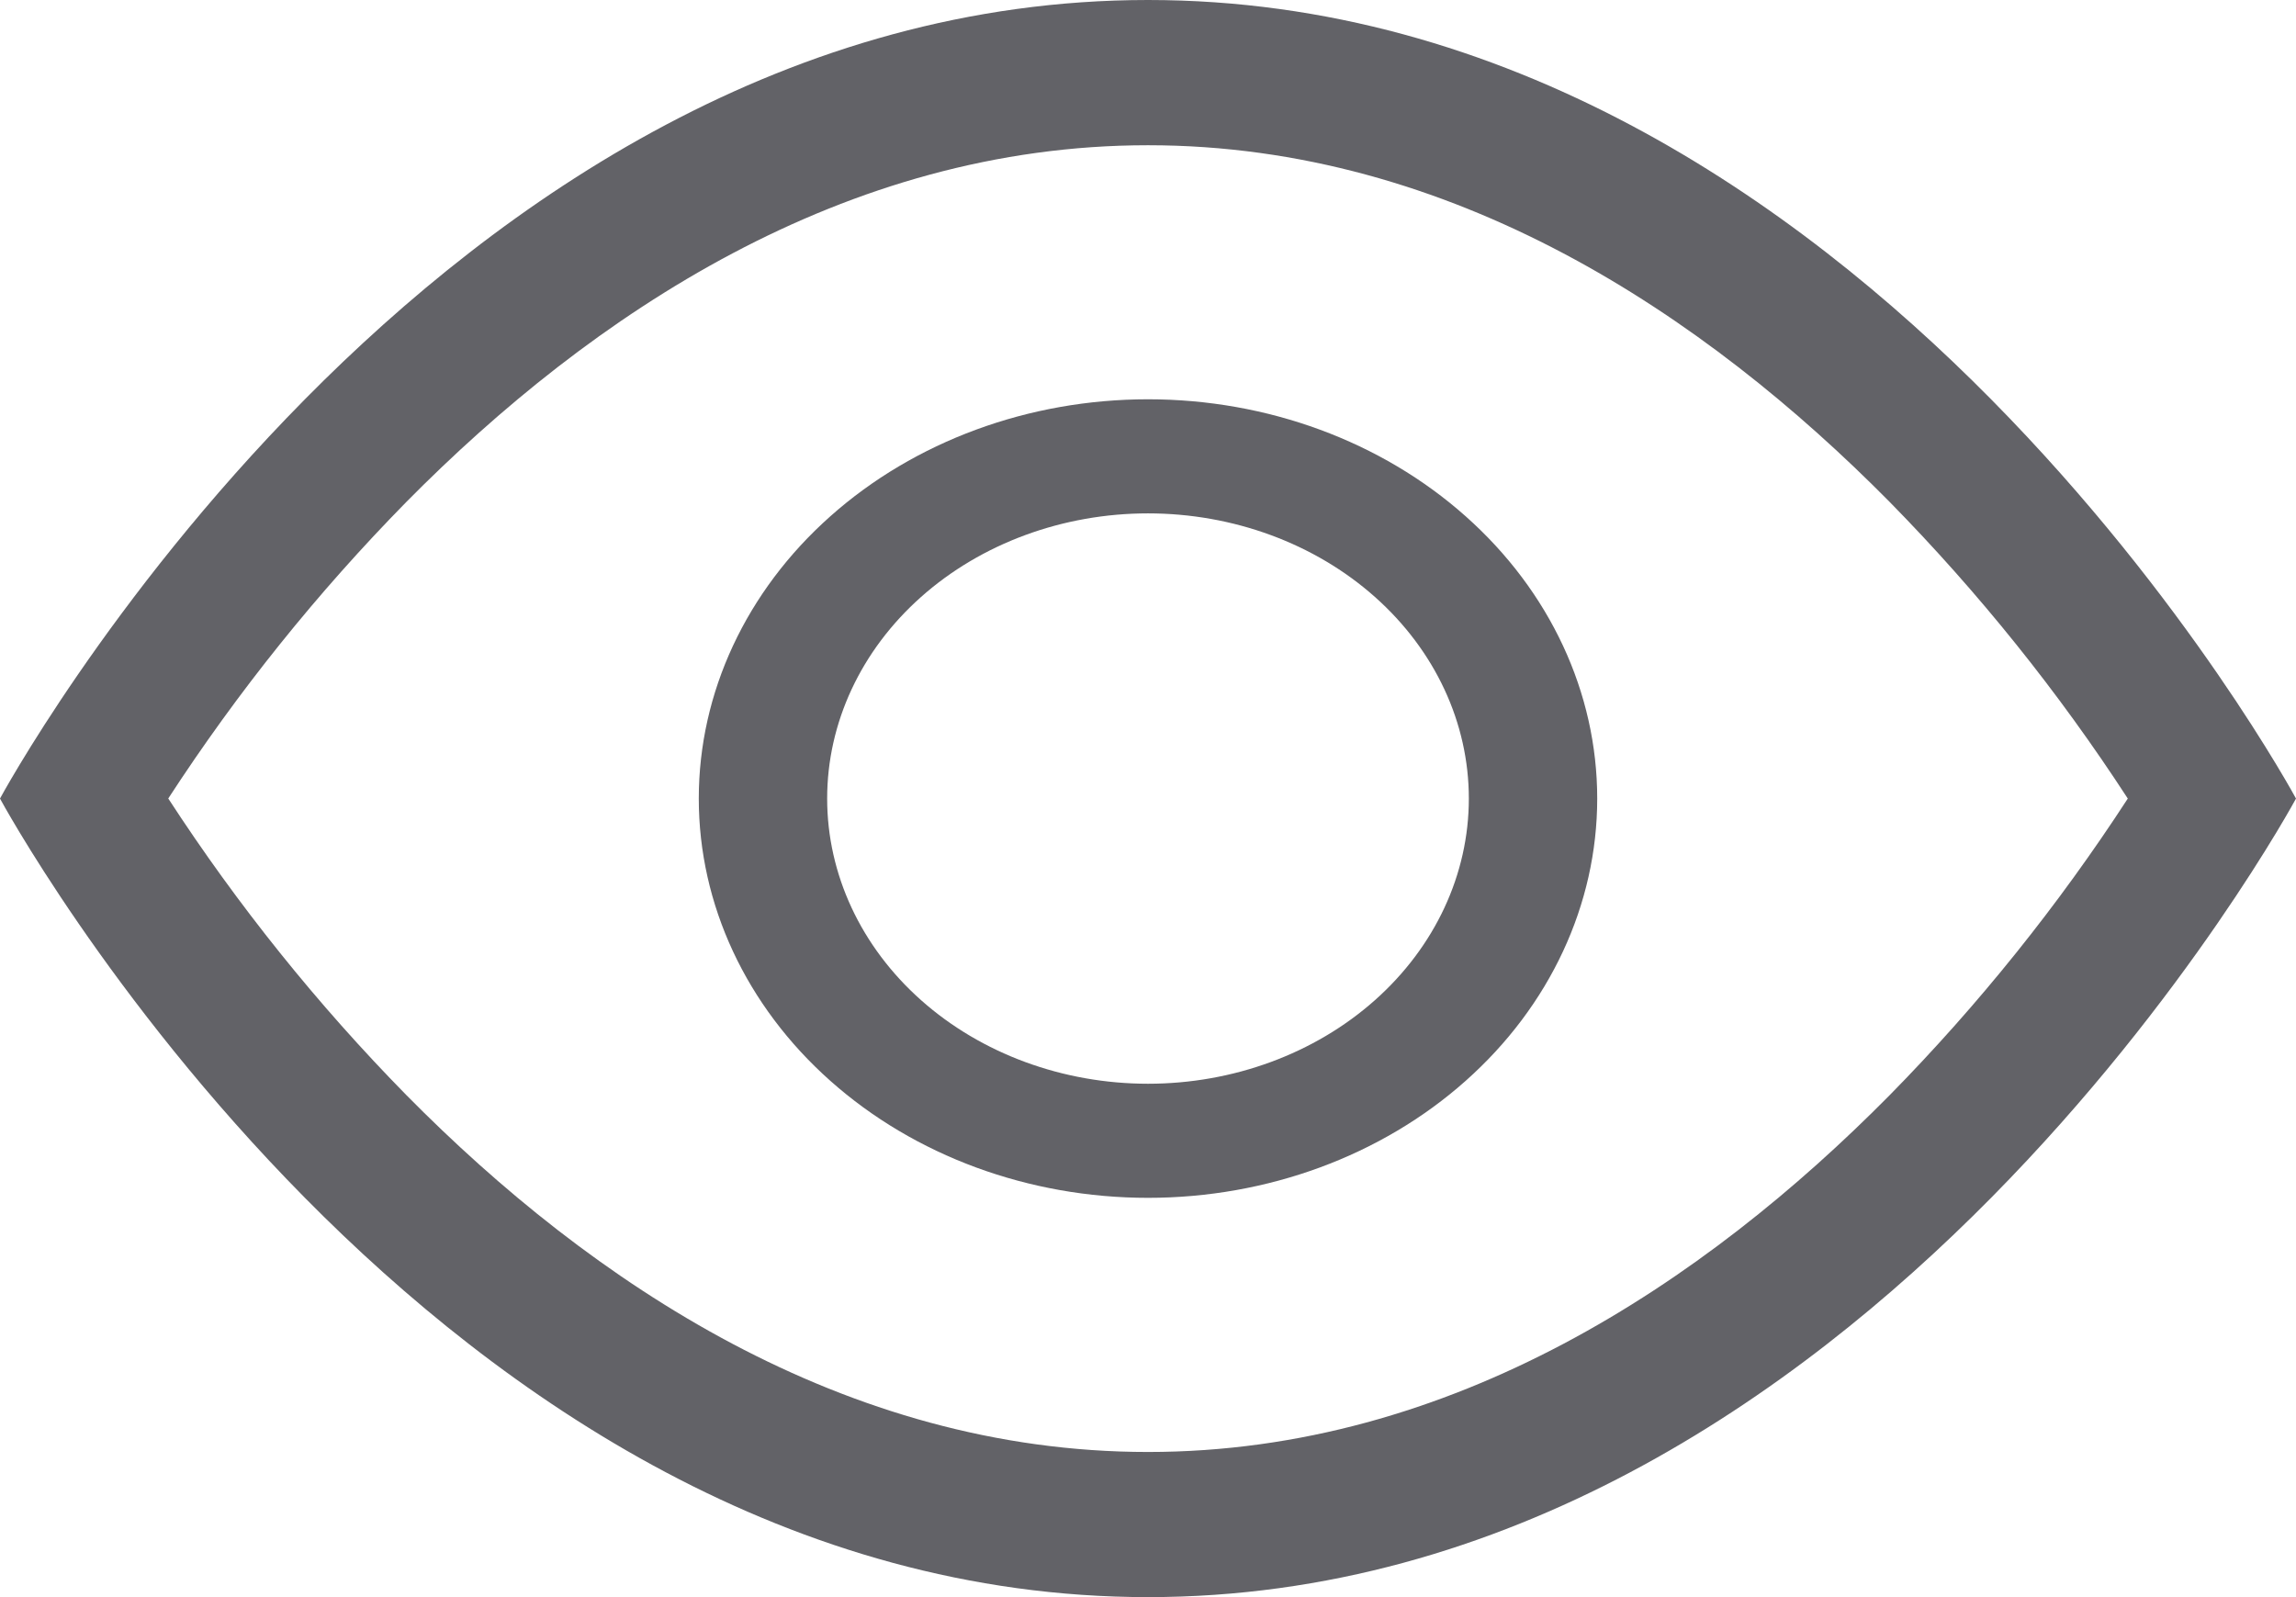 <svg width="23" height="16" viewBox="0 0 23 16" fill="none" xmlns="http://www.w3.org/2000/svg">
<path fill-rule="evenodd" clip-rule="evenodd" d="M23 8C23 8 18.688 0 11.5 0C4.312 0 0 8 0 8C0 8 4.312 16 11.5 16C18.688 16 23 8 23 8ZM1.686 8C2.381 9.069 3.181 10.065 4.072 10.972C5.923 12.847 8.453 14.546 11.5 14.546C14.547 14.546 17.076 12.847 18.929 10.972C19.821 10.065 20.62 9.069 21.315 8C20.62 6.931 19.821 5.936 18.929 5.028C17.076 3.153 14.546 1.455 11.5 1.455C8.453 1.455 5.924 3.153 4.071 5.028C3.179 5.936 2.38 6.931 1.685 8H1.686Z" fill="#626267"/>
<path fill-rule="evenodd" clip-rule="evenodd" d="M11.5 5.143C10.648 5.143 9.83 5.444 9.227 5.98C8.624 6.516 8.286 7.242 8.286 8C8.286 8.758 8.624 9.484 9.227 10.02C9.83 10.556 10.648 10.857 11.5 10.857C12.352 10.857 13.17 10.556 13.773 10.02C14.376 9.484 14.714 8.758 14.714 8C14.714 7.242 14.376 6.516 13.773 5.98C13.17 5.444 12.352 5.143 11.5 5.143ZM7 8C7 6.939 7.474 5.922 8.318 5.172C9.162 4.421 10.306 4 11.5 4C12.694 4 13.838 4.421 14.682 5.172C15.526 5.922 16 6.939 16 8C16 9.061 15.526 10.078 14.682 10.828C13.838 11.579 12.694 12 11.5 12C10.306 12 9.162 11.579 8.318 10.828C7.474 10.078 7 9.061 7 8Z" fill="#626267"/>
</svg>

